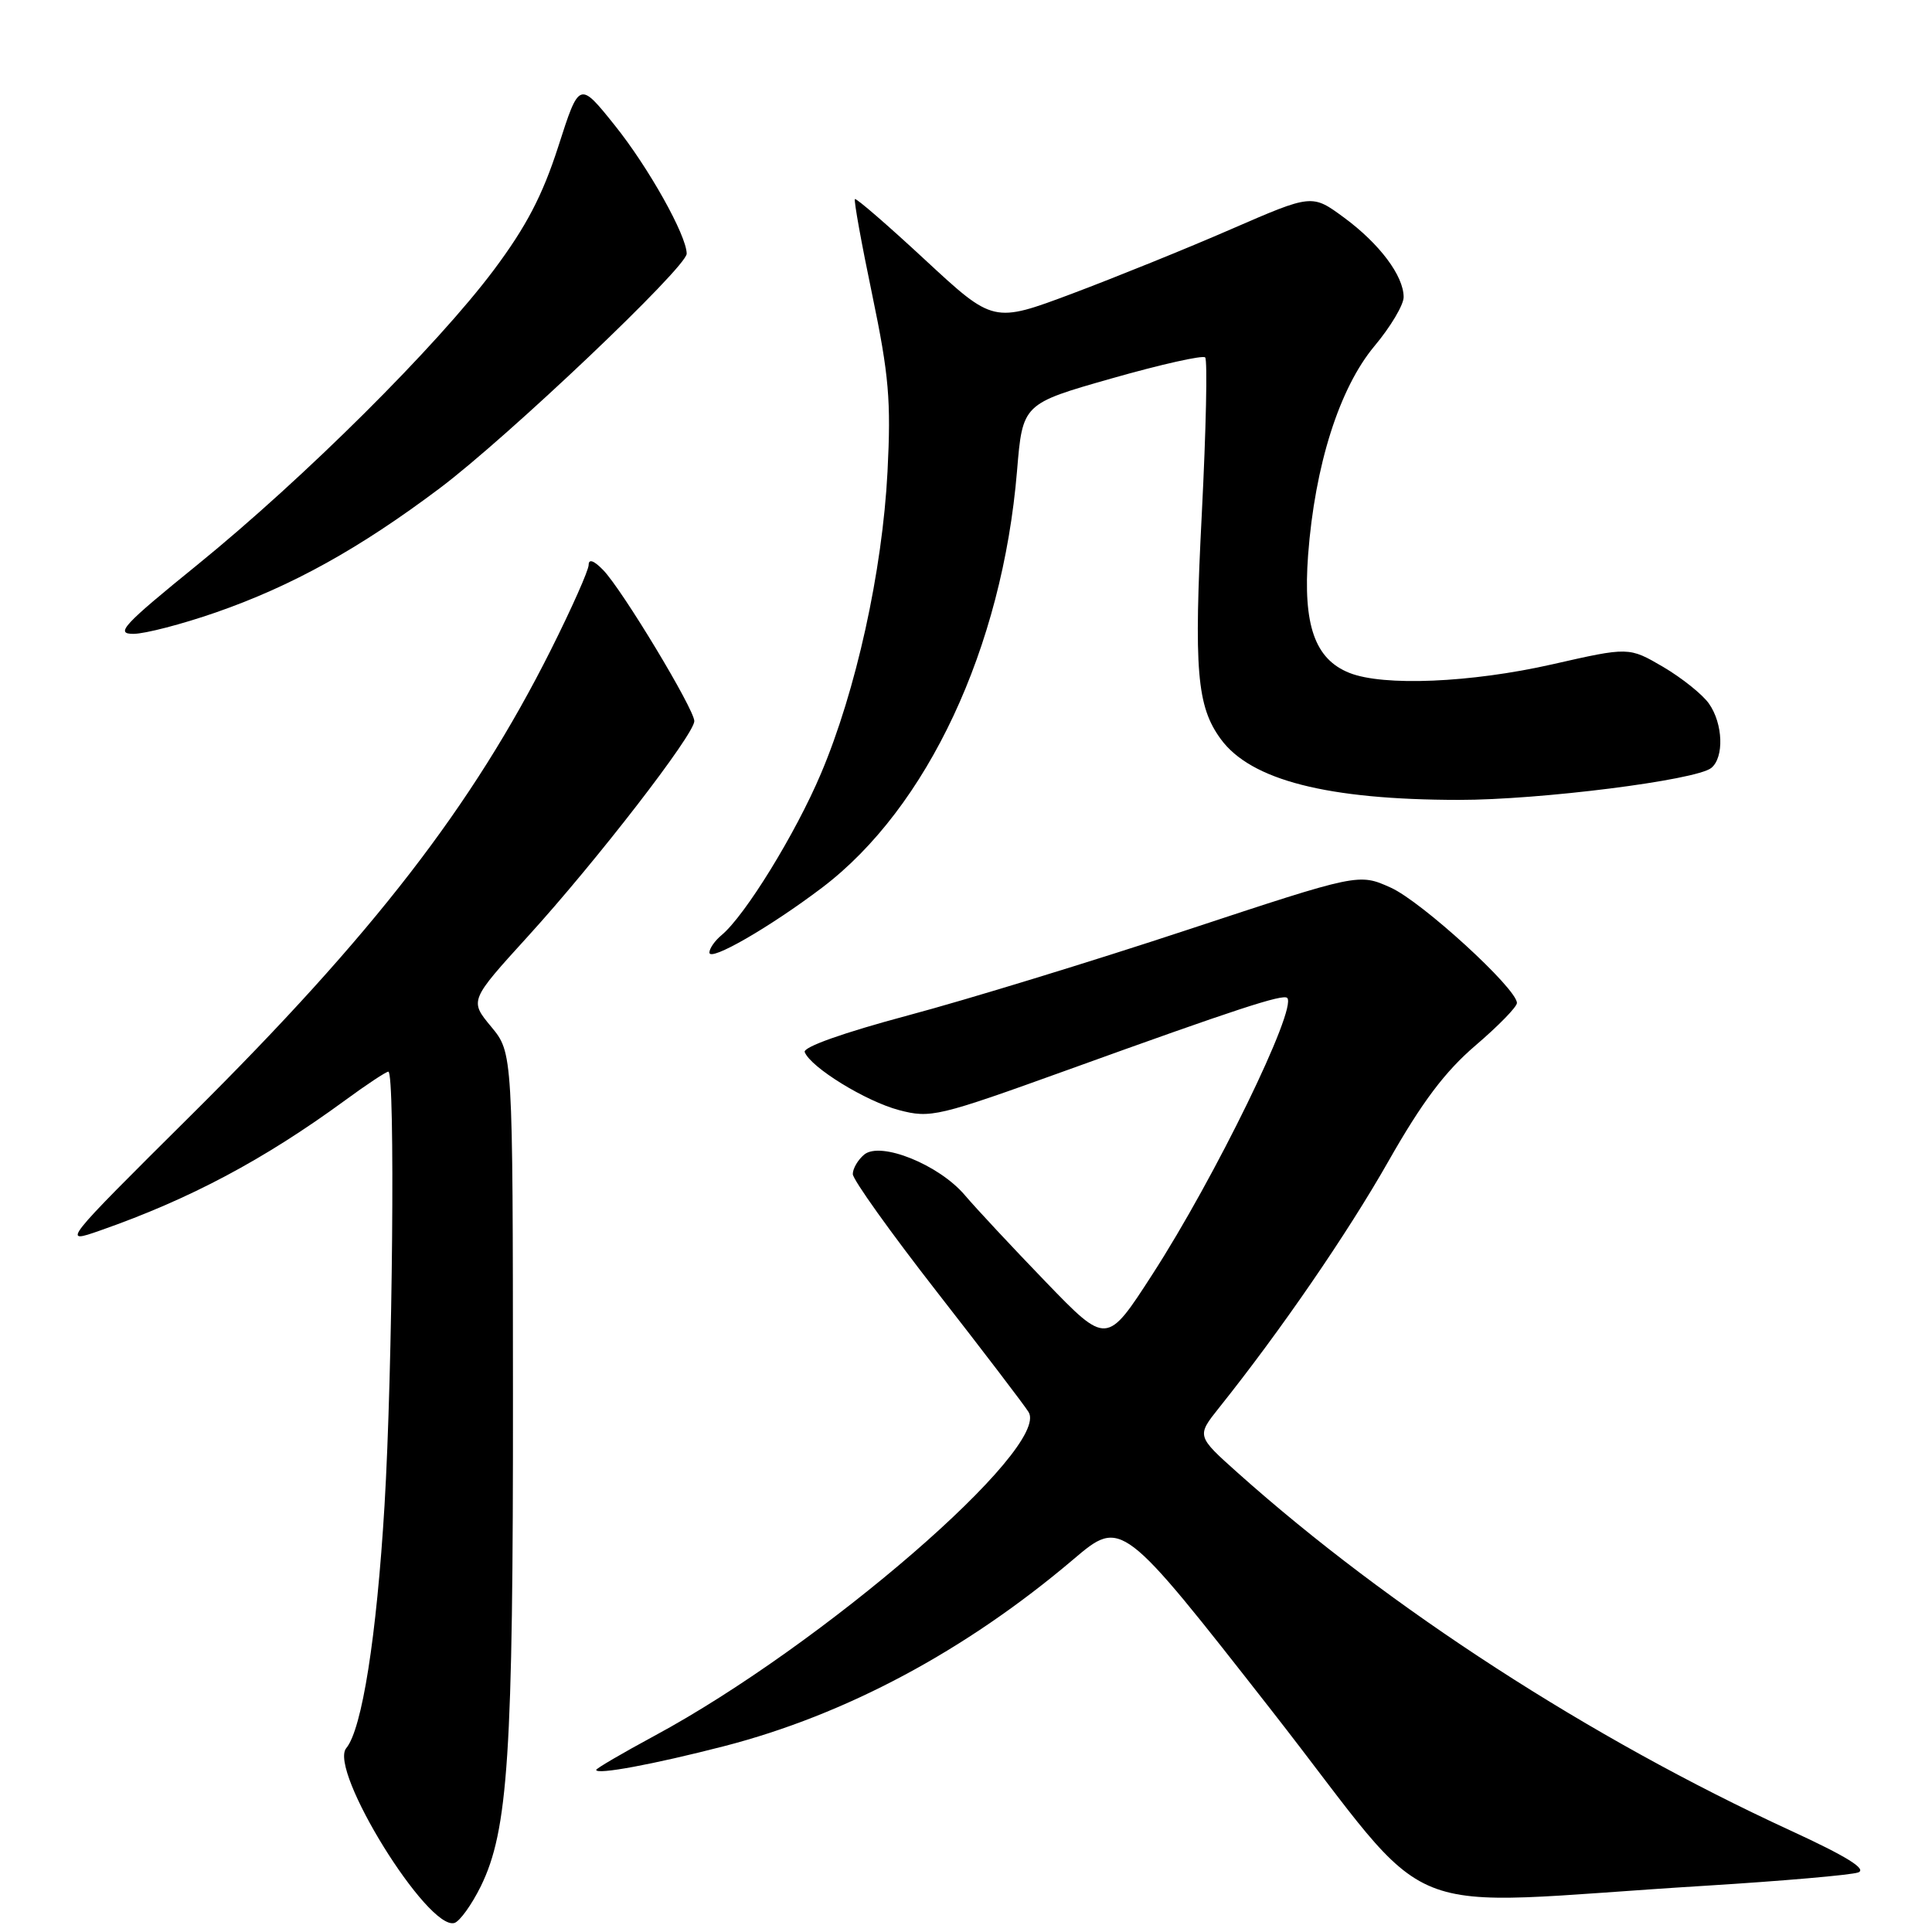 <?xml version="1.0" encoding="UTF-8" standalone="no"?>
<!DOCTYPE svg PUBLIC "-//W3C//DTD SVG 1.1//EN" "http://www.w3.org/Graphics/SVG/1.1/DTD/svg11.dtd" >
<svg xmlns="http://www.w3.org/2000/svg" xmlns:xlink="http://www.w3.org/1999/xlink" version="1.1" viewBox="0 0 256 256">
 <g >
 <path fill="currentColor"
d=" M 63.70 249.96 C 67.34 242.56 68.00 232.47 67.97 184.68 C 67.95 139.50 67.95 139.50 65.08 136.04 C 62.21 132.58 62.21 132.58 69.98 124.04 C 79.05 114.07 92.00 97.31 92.00 95.55 C 92.00 93.97 82.43 78.10 79.92 75.53 C 78.70 74.27 78.00 74.02 78.00 74.85 C 78.00 75.56 75.73 80.66 72.96 86.18 C 62.58 106.83 49.45 123.81 25.42 147.67 C 8.13 164.85 8.13 164.85 13.32 163.03 C 25.17 158.88 34.96 153.67 45.71 145.81 C 48.57 143.71 51.16 142.00 51.46 142.00 C 52.38 142.00 52.03 181.61 50.95 199.50 C 49.90 216.92 47.97 229.12 45.88 231.64 C 43.49 234.52 56.70 255.87 60.22 254.80 C 60.92 254.58 62.49 252.41 63.70 249.96 Z  M 226.00 249.87 C 236.18 249.24 245.27 248.45 246.22 248.11 C 247.42 247.67 244.69 245.98 237.22 242.54 C 210.78 230.37 184.15 213.14 164.02 195.17 C 158.55 190.28 158.55 190.28 161.52 186.55 C 169.68 176.34 178.54 163.44 183.98 153.86 C 188.44 146.01 191.47 141.99 195.51 138.53 C 198.53 135.95 201.00 133.42 201.00 132.90 C 201.00 130.99 188.36 119.44 184.27 117.61 C 180.04 115.71 180.04 115.71 157.27 123.23 C 144.75 127.37 128.13 132.46 120.34 134.54 C 111.75 136.84 106.36 138.75 106.63 139.41 C 107.45 141.46 114.73 145.93 119.11 147.09 C 123.32 148.20 124.25 147.98 141.50 141.76 C 163.82 133.70 170.01 131.68 170.56 132.23 C 171.93 133.60 161.00 156.02 152.70 168.86 C 146.65 178.23 146.65 178.23 138.57 169.86 C 134.13 165.26 129.31 160.09 127.85 158.37 C 124.42 154.32 116.67 151.20 114.51 152.99 C 113.68 153.68 113.00 154.84 113.00 155.57 C 113.00 156.30 118.01 163.31 124.13 171.16 C 130.25 179.01 135.72 186.18 136.29 187.10 C 139.24 191.81 108.97 218.01 86.71 230.01 C 82.47 232.30 79.00 234.33 79.00 234.52 C 79.00 235.20 86.58 233.79 95.94 231.38 C 112.10 227.21 127.94 218.74 142.23 206.62 C 148.60 201.22 148.60 201.22 168.51 226.67 C 191.07 255.52 183.51 252.47 226.00 249.87 Z  M 108.93 117.62 C 122.89 107.04 132.81 85.83 134.76 62.42 C 135.50 53.50 135.50 53.50 147.31 50.14 C 153.80 48.29 159.38 47.04 159.69 47.36 C 160.01 47.68 159.81 56.96 159.25 67.98 C 158.18 88.79 158.58 93.58 161.75 97.92 C 165.73 103.38 175.90 105.98 193.32 105.99 C 204.01 106.00 224.74 103.38 226.75 101.76 C 228.47 100.37 228.32 95.90 226.45 93.24 C 225.60 92.02 222.87 89.84 220.38 88.37 C 215.84 85.72 215.84 85.72 205.67 88.03 C 194.90 90.47 183.30 90.96 178.80 89.16 C 174.22 87.34 172.64 82.81 173.33 73.54 C 174.23 61.64 177.47 51.43 182.12 45.86 C 184.26 43.31 186.00 40.38 185.99 39.36 C 185.98 36.54 182.80 32.30 178.09 28.83 C 173.85 25.71 173.85 25.71 163.17 30.35 C 157.30 32.91 147.80 36.75 142.06 38.91 C 131.63 42.82 131.63 42.82 122.60 34.45 C 117.64 29.85 113.45 26.22 113.28 26.38 C 113.12 26.54 114.15 32.26 115.58 39.09 C 117.79 49.71 118.08 53.09 117.60 62.50 C 116.92 75.71 113.42 91.58 108.77 102.53 C 105.41 110.47 98.72 121.33 95.61 123.91 C 94.72 124.65 94.00 125.68 94.00 126.22 C 94.00 127.48 102.00 122.87 108.93 117.62 Z  M 28.61 81.15 C 38.72 77.63 47.63 72.69 58.26 64.70 C 67.27 57.93 91.01 35.39 90.99 33.61 C 90.97 31.18 85.93 22.18 81.47 16.62 C 76.76 10.74 76.76 10.74 73.98 19.40 C 71.88 25.91 69.75 30.00 65.42 35.79 C 57.86 45.88 40.35 63.30 26.19 74.81 C 16.28 82.85 15.22 84.00 17.69 83.99 C 19.23 83.98 24.15 82.70 28.61 81.15 Z "/>
</g>
</svg>